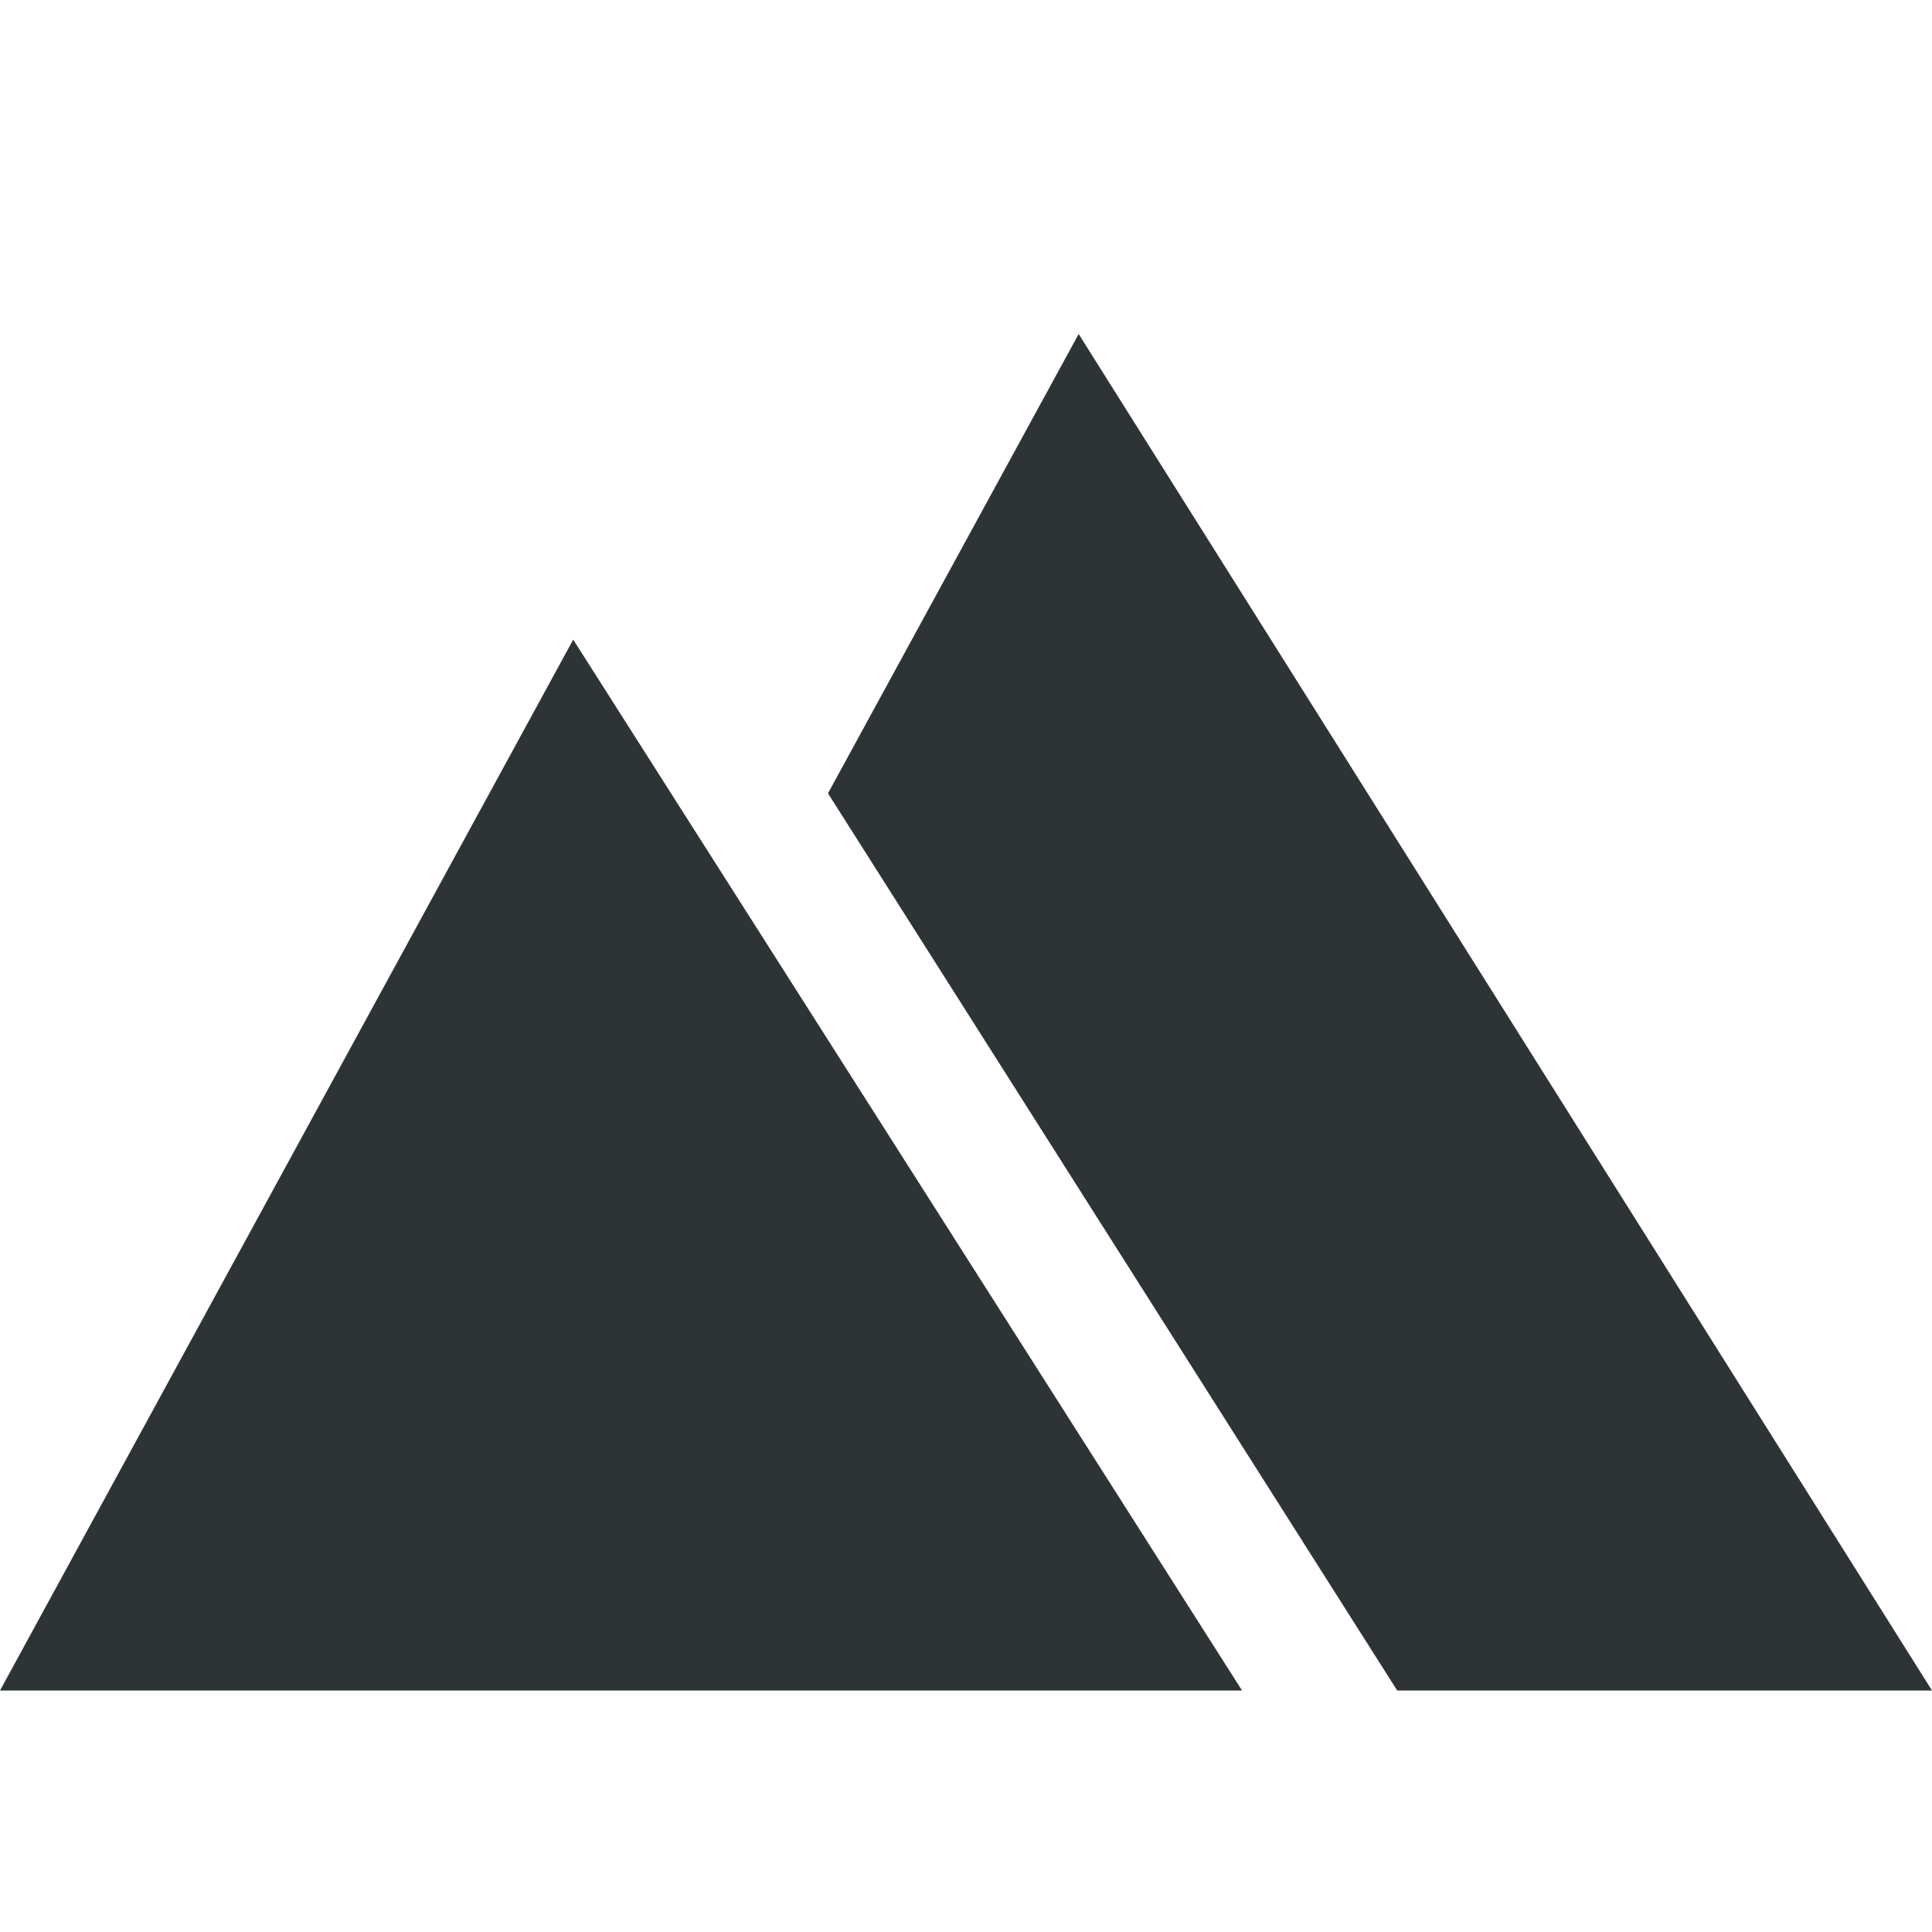 <svg xmlns="http://www.w3.org/2000/svg" width="16" height="16">
    <g fill="#2e3436">
        <path d="M0 14h10.286L4.747 5.297zM8.933 2.766L6.857 6.57 11.571 14H16z" style="marker:none"/>
    </g>
</svg>
